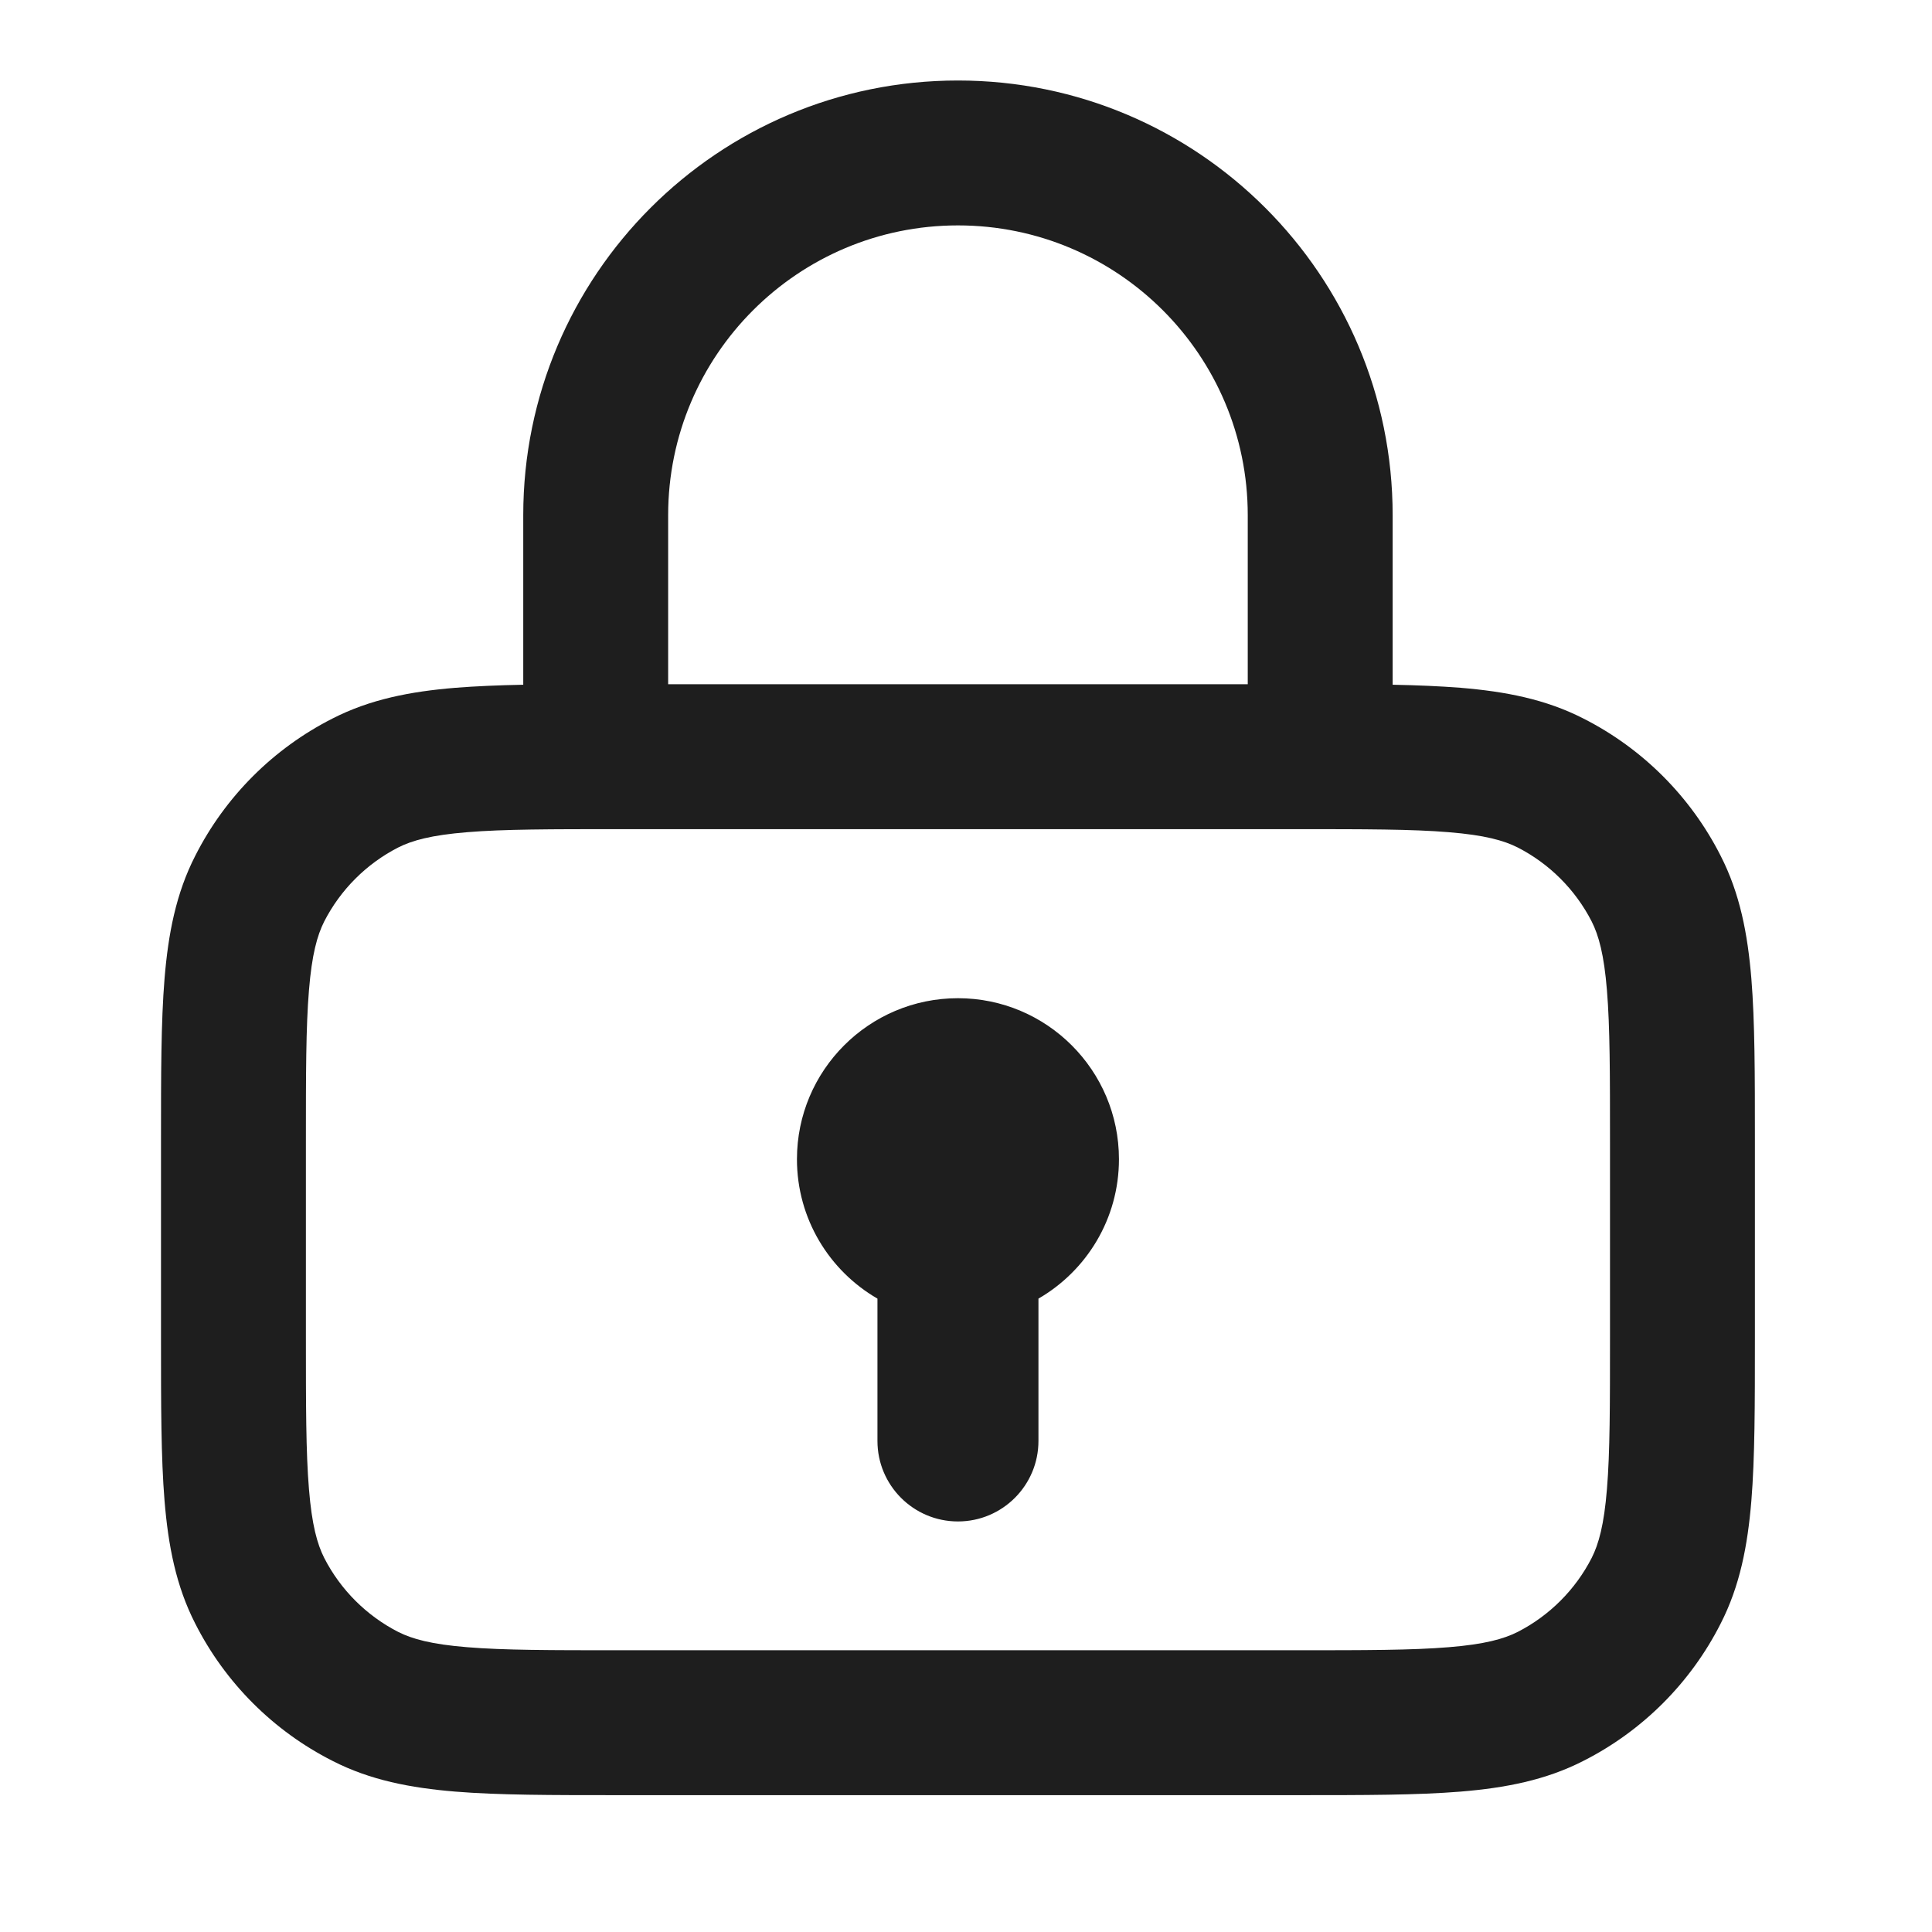 <svg width="12" height="12" viewBox="0 0 12 12" fill="none" xmlns="http://www.w3.org/2000/svg">
<path fill-rule="evenodd" clip-rule="evenodd" d="M3.25 3.2C3.25 1.709 4.459 0.5 5.95 0.5C7.441 0.5 8.65 1.709 8.65 3.2V4.253C8.805 4.256 8.945 4.262 9.072 4.272C9.35 4.295 9.601 4.343 9.835 4.463C10.202 4.649 10.501 4.948 10.687 5.315C10.807 5.549 10.855 5.8 10.878 6.078C10.9 6.347 10.9 6.677 10.9 7.081V7.1V8.3V8.319C10.9 8.723 10.9 9.053 10.878 9.322C10.855 9.6 10.807 9.851 10.687 10.085C10.501 10.452 10.202 10.751 9.835 10.937C9.601 11.057 9.35 11.105 9.072 11.128C8.803 11.15 8.473 11.15 8.069 11.15H8.05H3.85H3.831C3.427 11.15 3.097 11.15 2.828 11.128C2.55 11.105 2.299 11.057 2.065 10.937C1.698 10.751 1.399 10.452 1.213 10.085C1.093 9.851 1.045 9.6 1.022 9.322C1 9.053 1 8.723 1 8.319V8.3V7.1V7.081C1 6.677 1 6.347 1.022 6.078C1.045 5.8 1.093 5.549 1.213 5.315C1.399 4.948 1.698 4.649 2.065 4.463C2.299 4.343 2.55 4.295 2.828 4.272C2.955 4.262 3.095 4.256 3.25 4.253V3.2ZM7.75 3.2V4.25H4.15V3.2C4.15 2.206 4.956 1.4 5.95 1.4C6.944 1.4 7.75 2.206 7.75 3.2ZM2.901 5.169C2.679 5.187 2.56 5.22 2.473 5.264C2.276 5.365 2.115 5.526 2.014 5.723C1.97 5.81 1.937 5.929 1.919 6.151C1.9 6.379 1.9 6.673 1.9 7.1V8.3C1.9 8.727 1.9 9.021 1.919 9.249C1.937 9.471 1.97 9.59 2.014 9.677C2.115 9.874 2.276 10.035 2.473 10.136C2.56 10.18 2.679 10.213 2.901 10.231C3.129 10.25 3.423 10.25 3.85 10.25H8.05C8.477 10.25 8.771 10.25 8.999 10.231C9.221 10.213 9.34 10.18 9.427 10.136C9.624 10.035 9.785 9.874 9.886 9.677C9.93 9.59 9.963 9.471 9.981 9.249C10 9.021 10 8.727 10 8.3V7.1C10 6.673 10 6.379 9.981 6.151C9.963 5.929 9.93 5.81 9.886 5.723C9.785 5.526 9.624 5.365 9.427 5.264C9.34 5.22 9.221 5.187 8.999 5.169C8.771 5.15 8.477 5.15 8.05 5.15H3.85C3.423 5.15 3.129 5.15 2.901 5.169ZM6.45 8.066C6.749 7.893 6.95 7.57 6.95 7.2C6.95 6.648 6.502 6.2 5.95 6.2C5.398 6.2 4.95 6.648 4.95 7.2C4.95 7.57 5.151 7.893 5.45 8.066V8.95C5.45 9.226 5.674 9.45 5.95 9.45C6.226 9.45 6.45 9.226 6.45 8.95V8.066Z" fill="#1E1E1E"/>
</svg>
